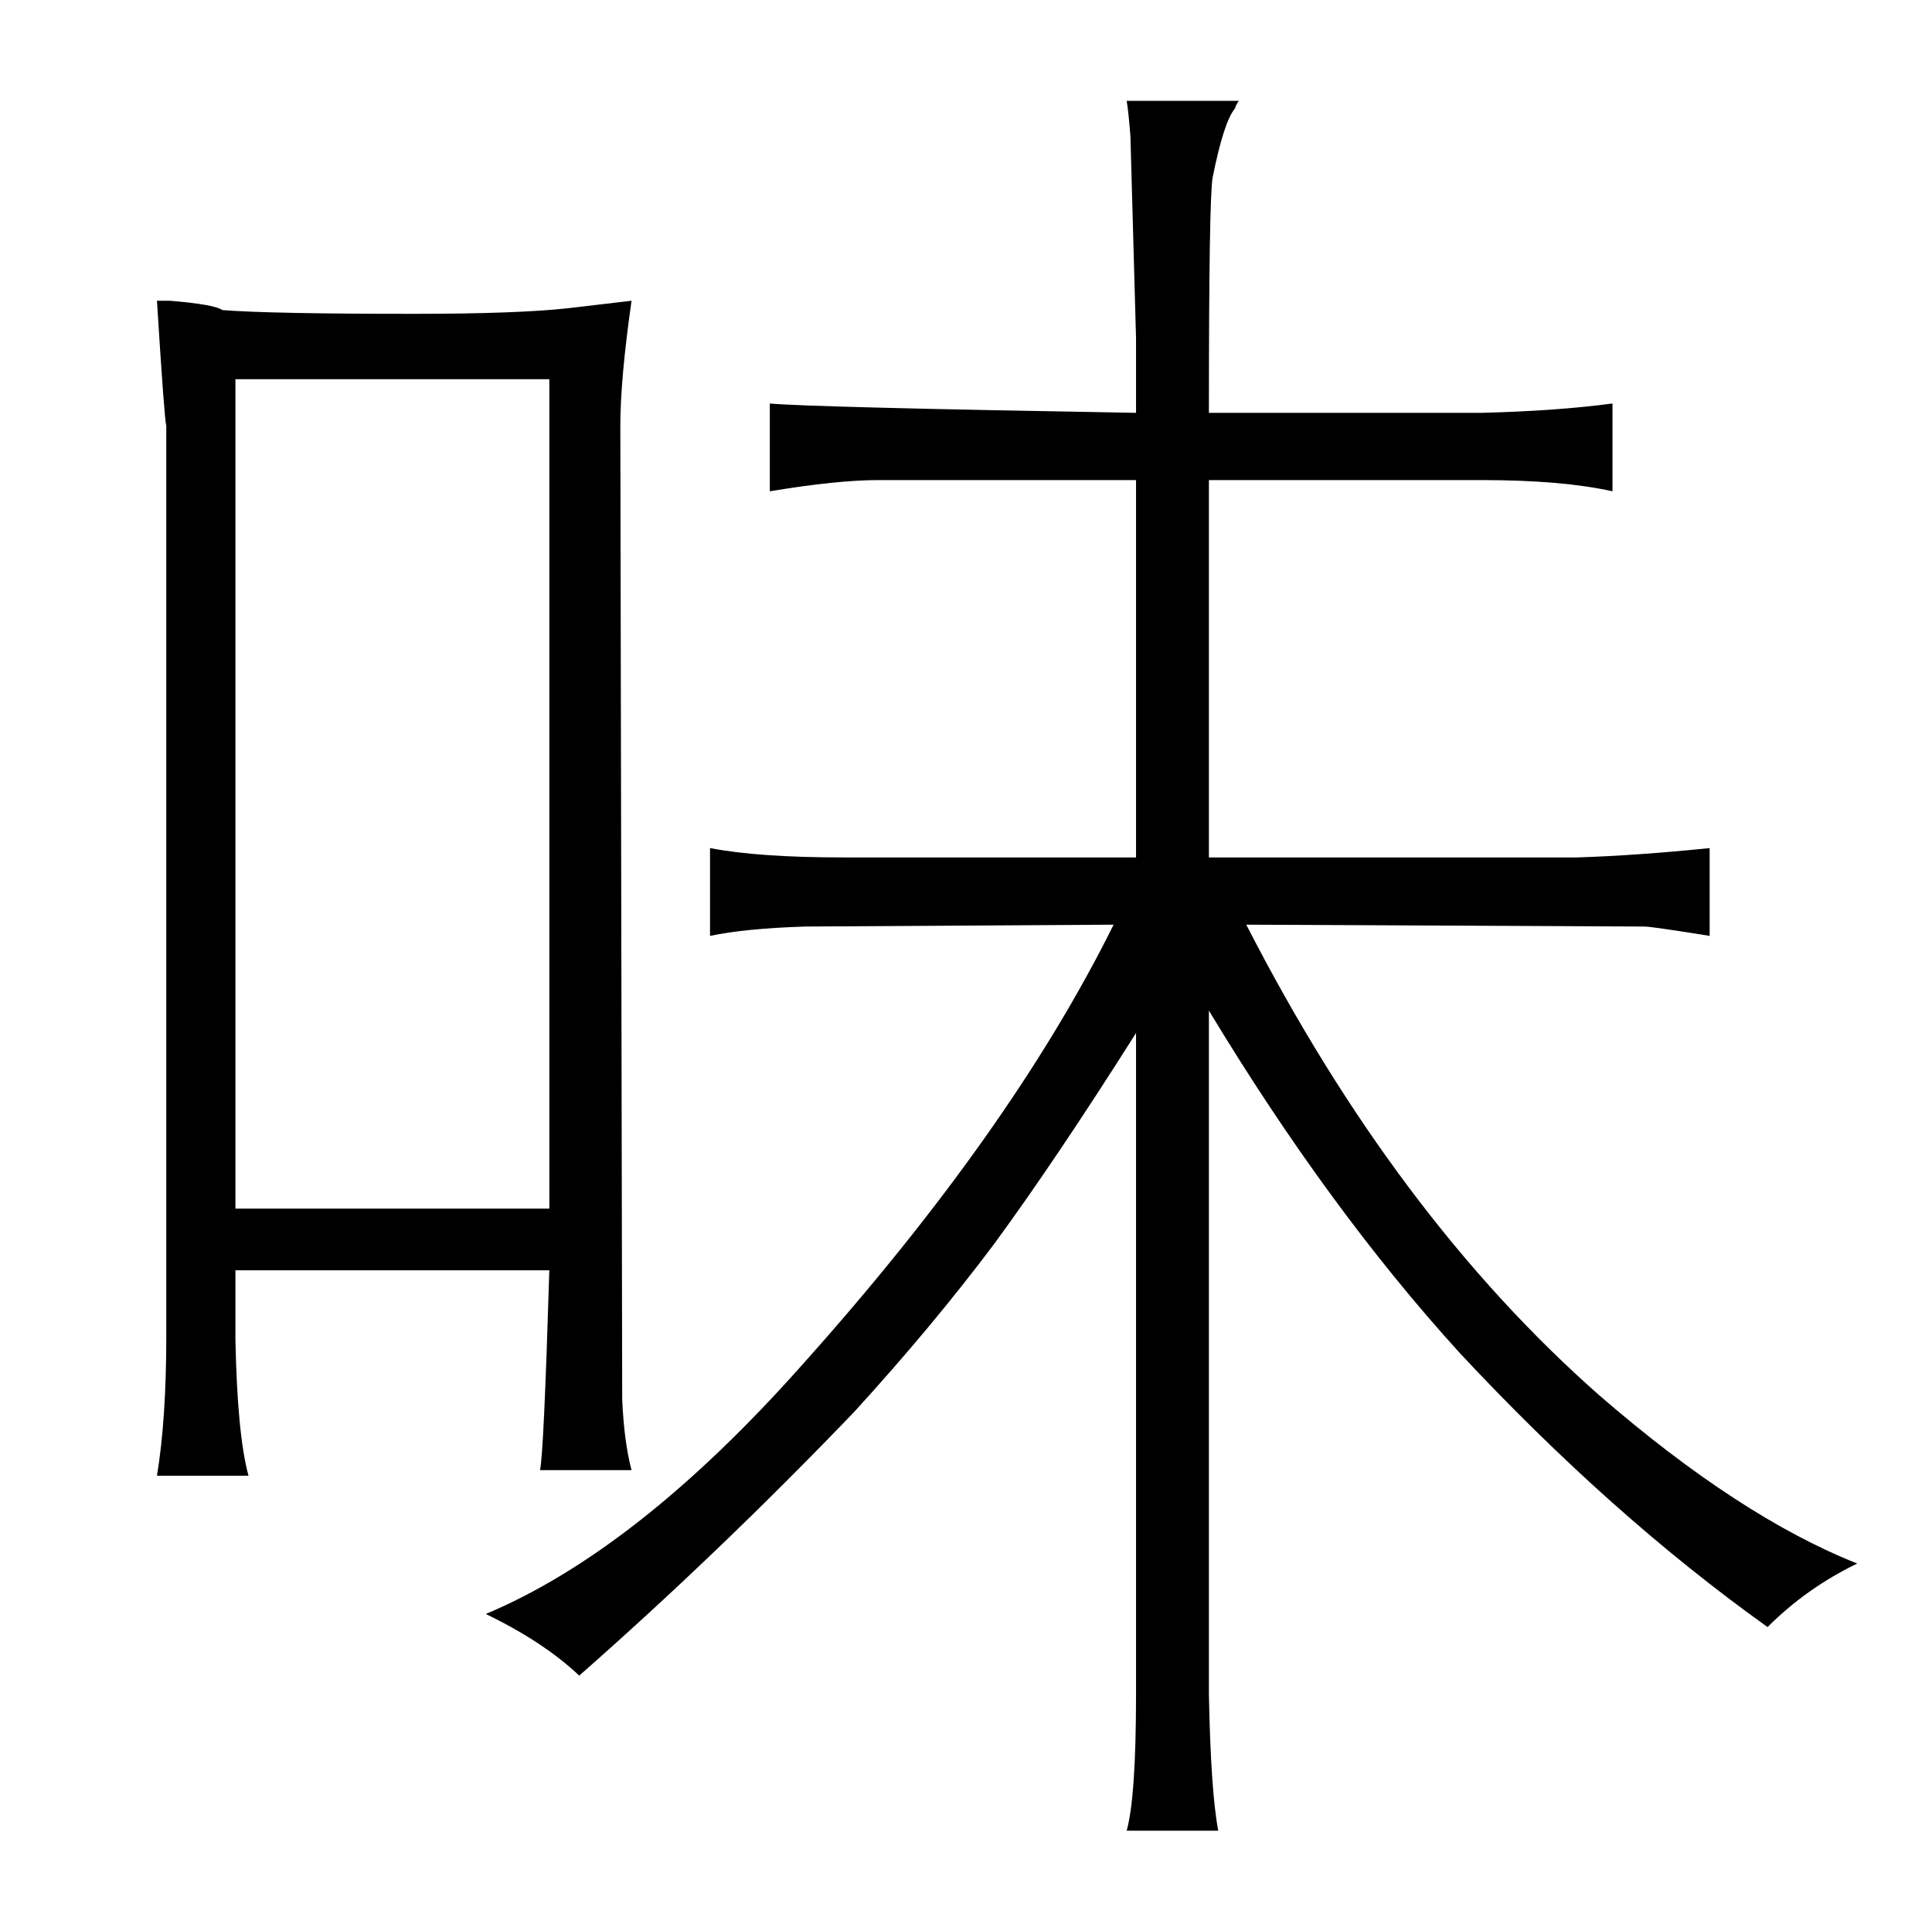 <?xml version="1.0" standalone="no"?>
<!DOCTYPE svg PUBLIC "-//W3C//DTD SVG 1.1//EN" "http://www.w3.org/Graphics/SVG/1.1/DTD/svg11.dtd" >
<svg xmlns="http://www.w3.org/2000/svg" xmlns:xlink="http://www.w3.org/1999/xlink" version="1.1" viewBox="-10 0 1034 1024">
  <g transform="matrix(1 0 0 -1 0 820)">
   <path fill="currentColor"
d="M79 105q0 -45 -5 -75h49q-6 22 -7 73v37h168q-3 -99 -5 -107h49q-4 15 -5 38l-1 521q0 25 6 67l-34 -4q-27 -3 -83 -3q-76 0 -102 2q-4 3 -28 5h-7q4 -64 5 -67v-487zM116 173v444h168v-444h-168zM598 -87q0 -55 -5 -73h49q-4 21 -5 73v366q64 -106 134 -183
q81 -87 165 -147q21 21 48 34q-63 25 -138 90q-109 96 -189 252l213 -1q4 0 35 -5v47q-39 -4 -71 -5h-197v202h146q43 0 70 -6v47q-30 -4 -70 -5h-146q0 115 2 126q6 30 12 37q0 1 2 4h-60q1 -6 2 -19l3 -108v-40q-175 3 -196 5v-47q36 6 58 6h138v-202h-157q-45 0 -71 5
v-47q19 4 51 5l165 1q-55 -111 -167 -236q-88 -99 -169 -133q31 -15 50 -33q75 66 147 141q42 46 75 90q33 45 76 113v-354z" />
  </g>

</svg>
